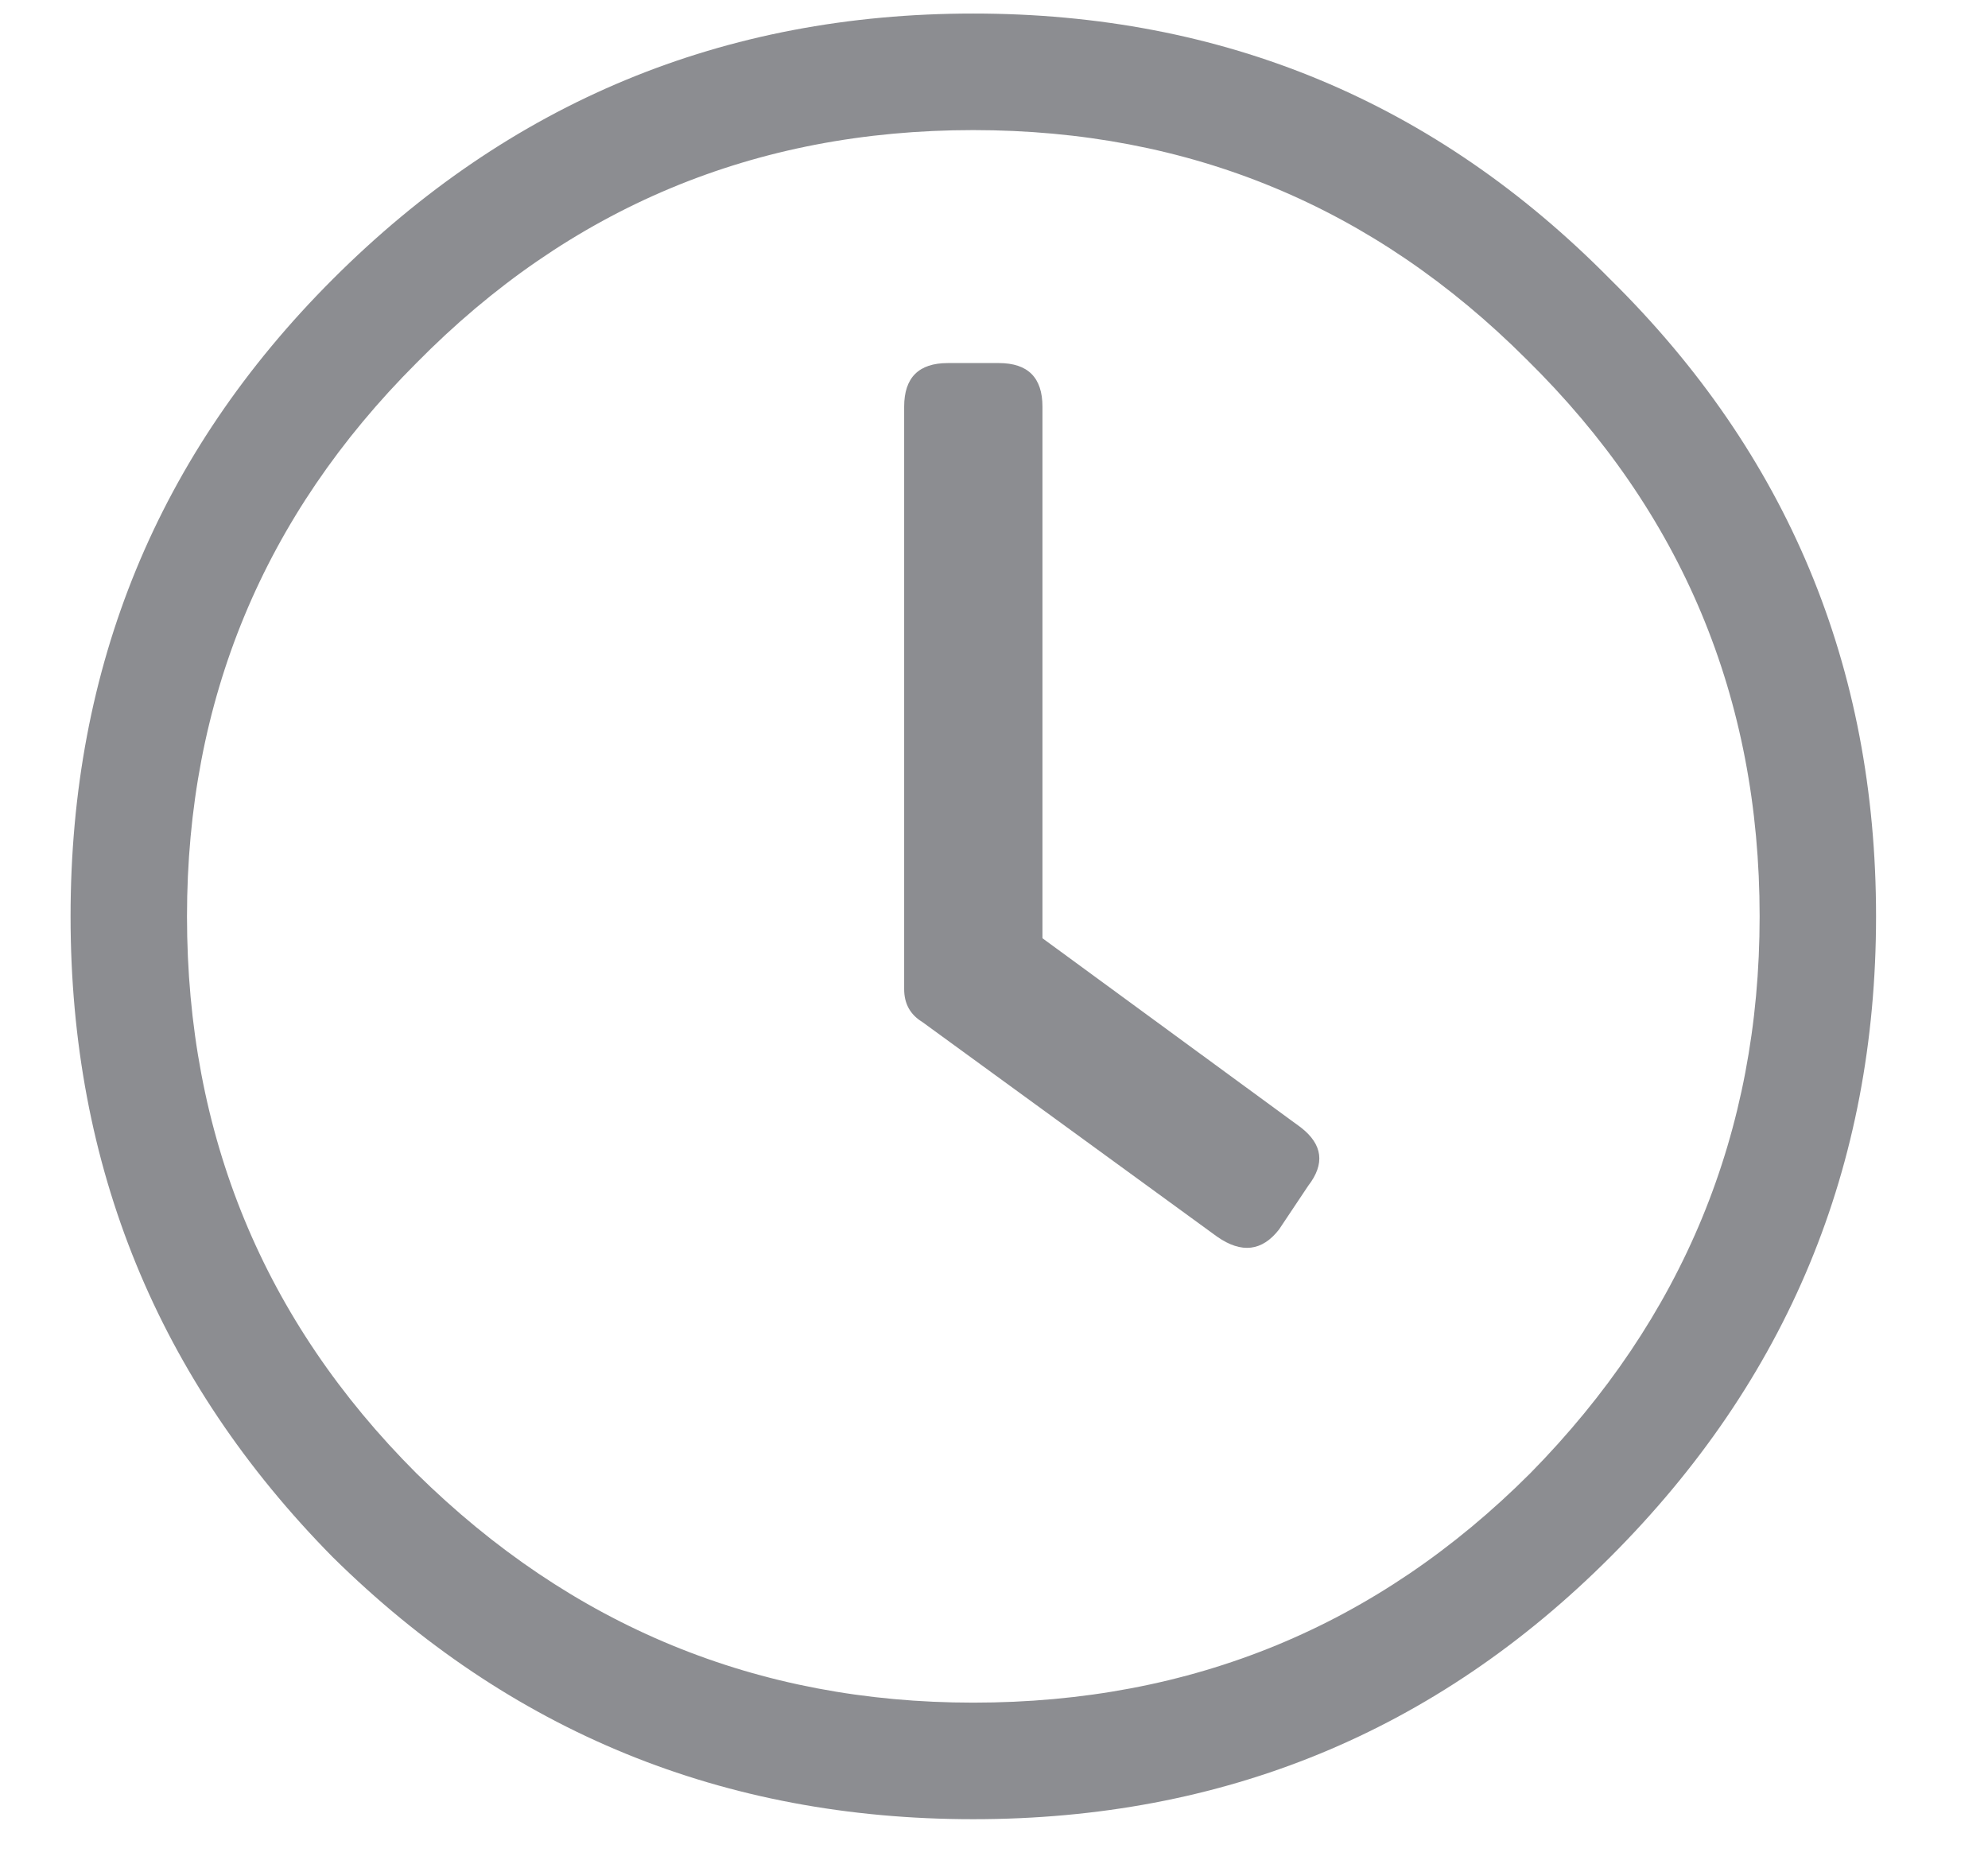 <svg width="16" height="15" viewBox="0 0 16 15" fill="none" xmlns="http://www.w3.org/2000/svg">
<path d="M2.677 2.248C4.103 0.822 5.822 0.109 7.833 0.109C9.845 0.109 11.554 0.822 12.96 2.248C14.386 3.654 15.099 5.363 15.099 7.375C15.099 9.387 14.386 11.105 12.96 12.531C11.554 13.938 9.845 14.641 7.833 14.641C5.822 14.641 4.103 13.938 2.677 12.531C1.271 11.105 0.568 9.387 0.568 7.375C0.568 5.363 1.271 3.654 2.677 2.248ZM14.162 7.375C14.162 5.617 13.537 4.123 12.287 2.893C11.056 1.662 9.572 1.047 7.833 1.047C6.076 1.047 4.582 1.672 3.351 2.922C2.121 4.152 1.505 5.637 1.505 7.375C1.505 9.133 2.121 10.627 3.351 11.857C4.601 13.088 6.095 13.703 7.833 13.703C9.591 13.703 11.085 13.088 12.316 11.857C13.546 10.607 14.162 9.113 14.162 7.375ZM9.796 9.953L7.423 8.225C7.326 8.166 7.277 8.078 7.277 7.961V3.273C7.277 3.039 7.394 2.922 7.628 2.922H8.039C8.273 2.922 8.39 3.039 8.39 3.273V7.551L10.47 9.074C10.646 9.211 10.665 9.367 10.529 9.543L10.294 9.895C10.158 10.07 9.992 10.09 9.796 9.953Z" fill="#8C8D91"/>
</svg>
